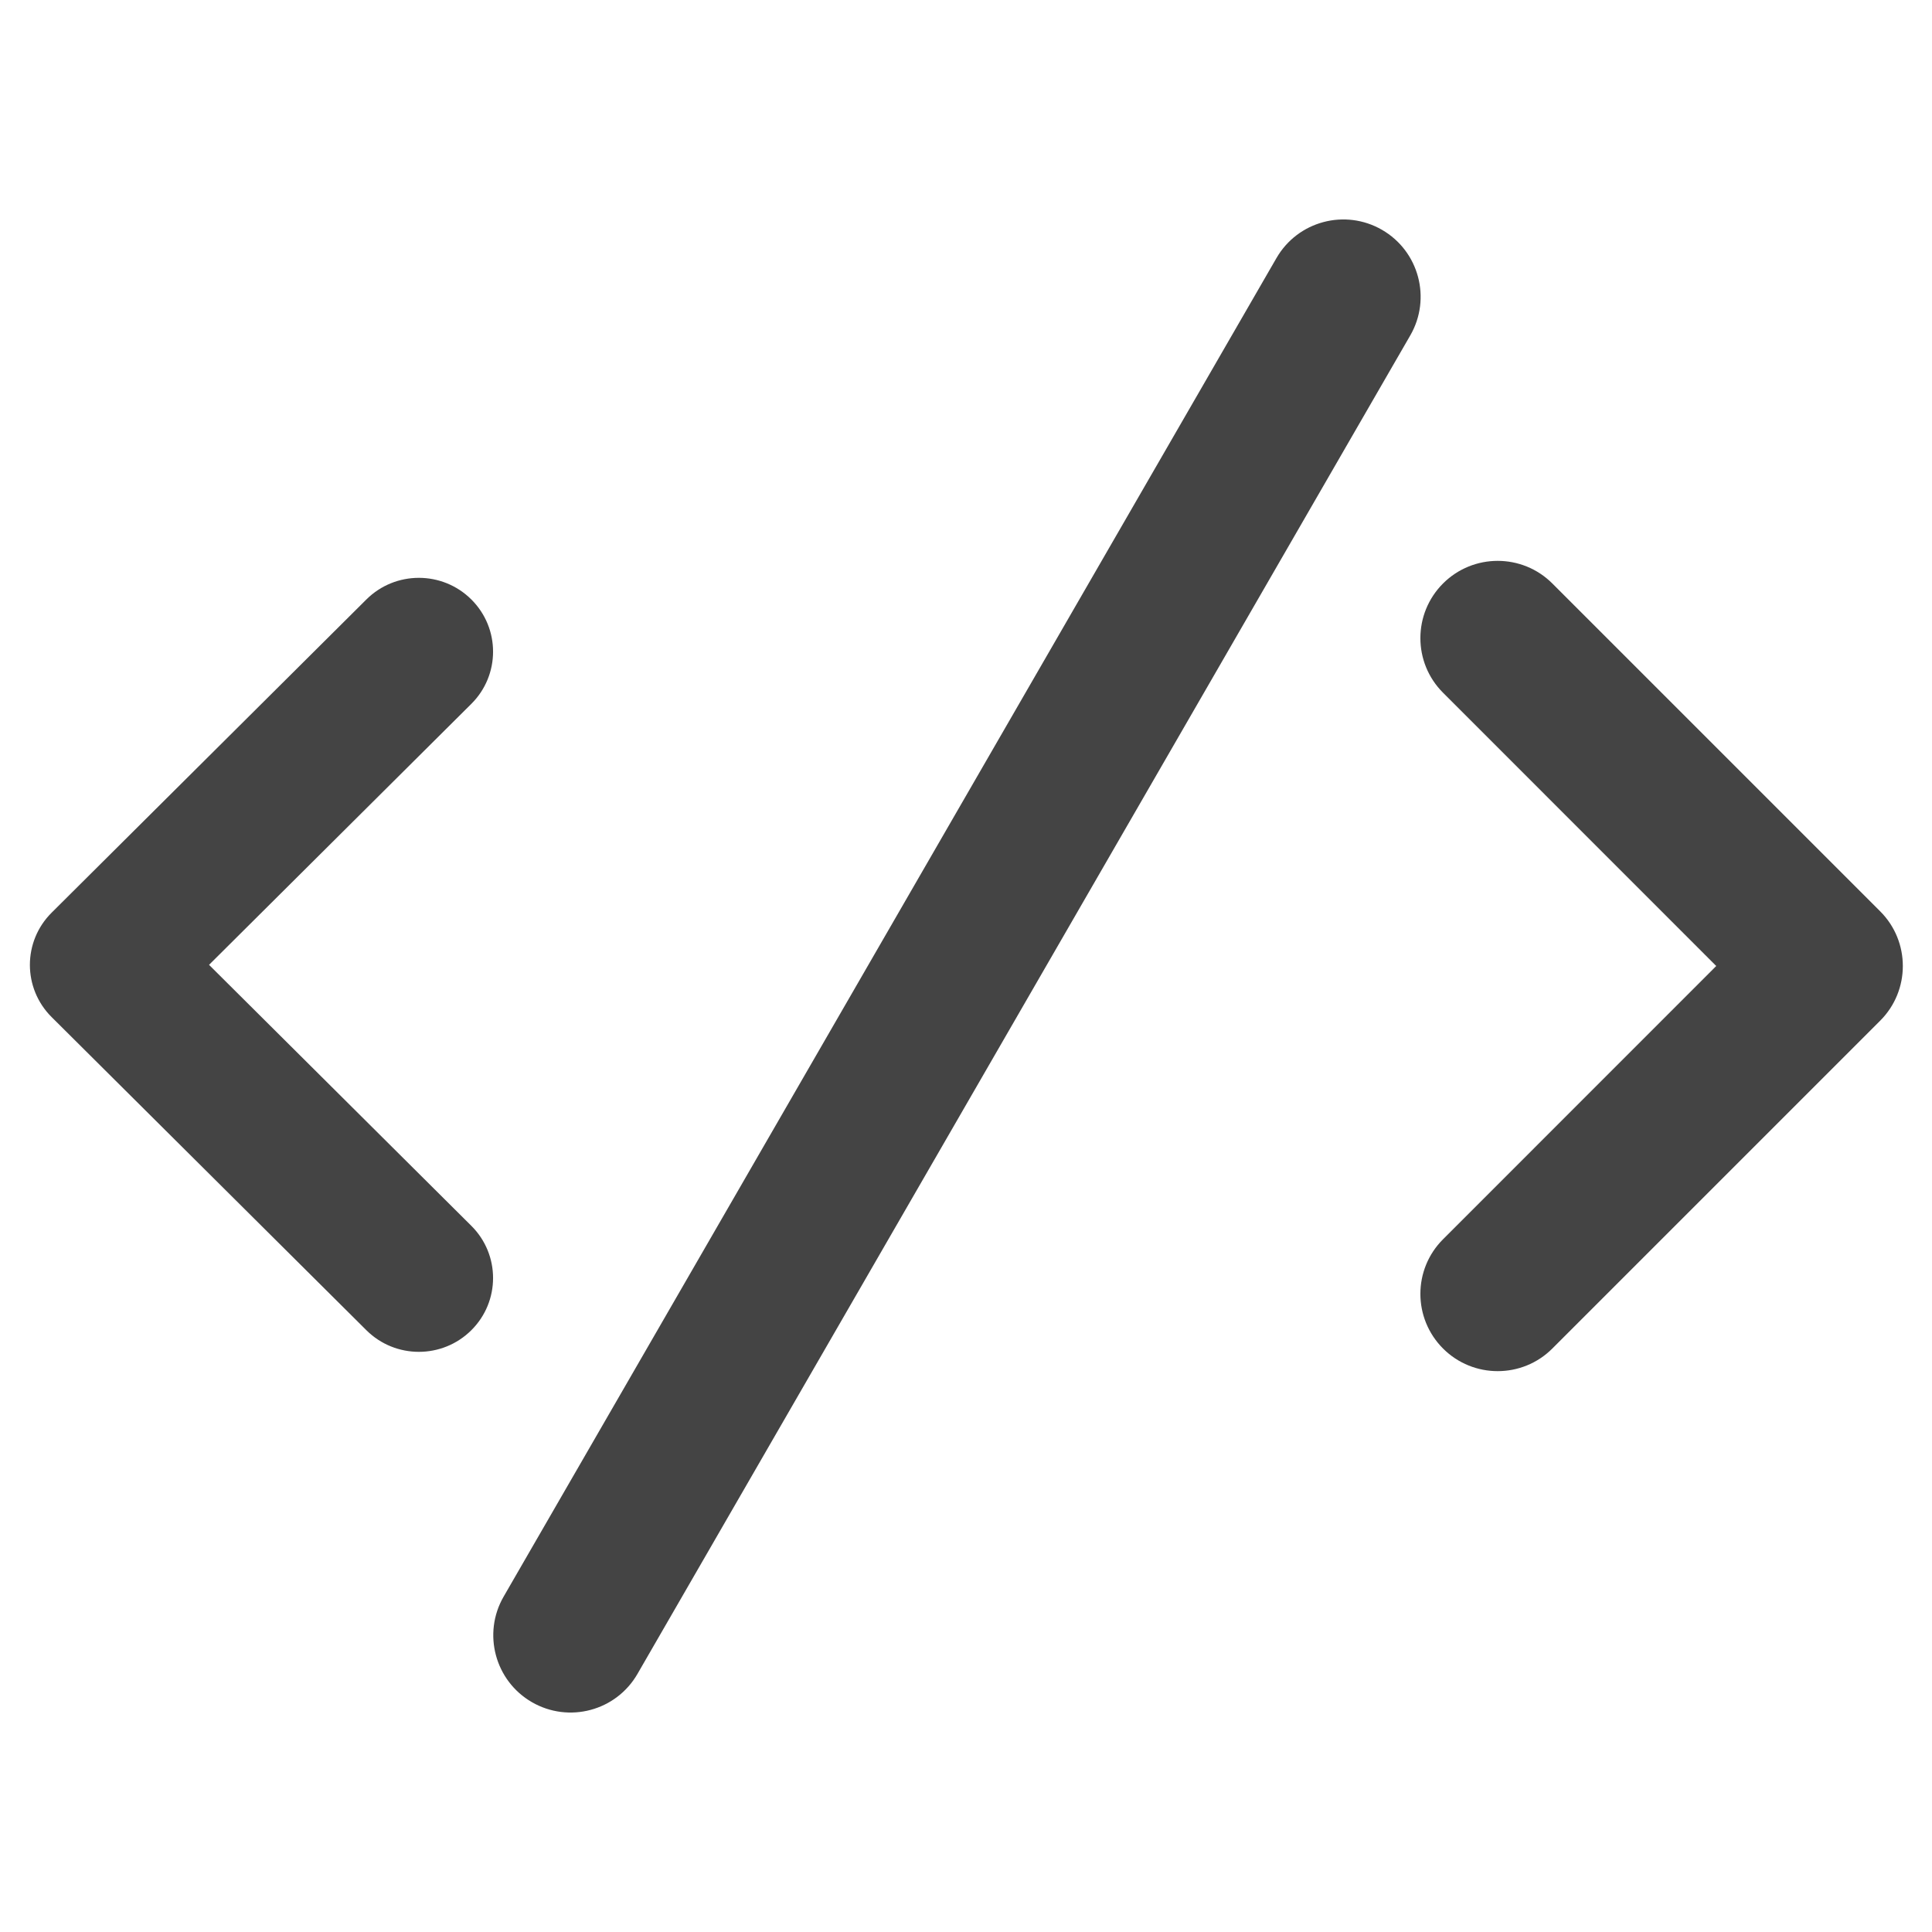 <svg xmlns="http://www.w3.org/2000/svg" xmlns:xlink="http://www.w3.org/1999/xlink" preserveAspectRatio="xMidYMid" width="24" height="24" viewBox="0 0 25 25">
  <defs>
    <style>
      .cls-1 {
        fill: #444;
        fill-rule: evenodd;
      }
    </style>
  </defs>
  <path d="M23.950,10.367 L19.707,14.610 C19.317,15.000 18.683,15.000 18.293,14.610 C17.902,14.219 17.902,13.586 18.293,13.196 L21.828,9.660 L18.293,6.124 C17.902,5.734 17.902,5.101 18.293,4.710 C18.683,4.320 19.317,4.320 19.707,4.710 L23.950,8.953 C24.340,9.343 24.340,9.977 23.950,10.367 ZM7.869,18.820 C7.593,19.299 6.981,19.462 6.503,19.186 C6.025,18.910 5.861,18.298 6.137,17.820 L16.137,0.500 C16.413,0.021 17.025,-0.142 17.503,0.134 C17.981,0.410 18.145,1.022 17.869,1.500 L7.869,18.820 ZM5.719,14.373 C5.344,14.746 4.736,14.746 4.361,14.373 L0.288,10.321 C-0.087,9.948 -0.087,9.343 0.288,8.970 L4.361,4.917 C4.736,4.544 5.344,4.544 5.719,4.917 C6.094,5.290 6.094,5.895 5.719,6.268 L2.325,9.645 L5.719,13.022 C6.094,13.395 6.094,14.000 5.719,14.373 Z" transform="translate(0.38 2.84)" class="cls-1"/>
</svg>
